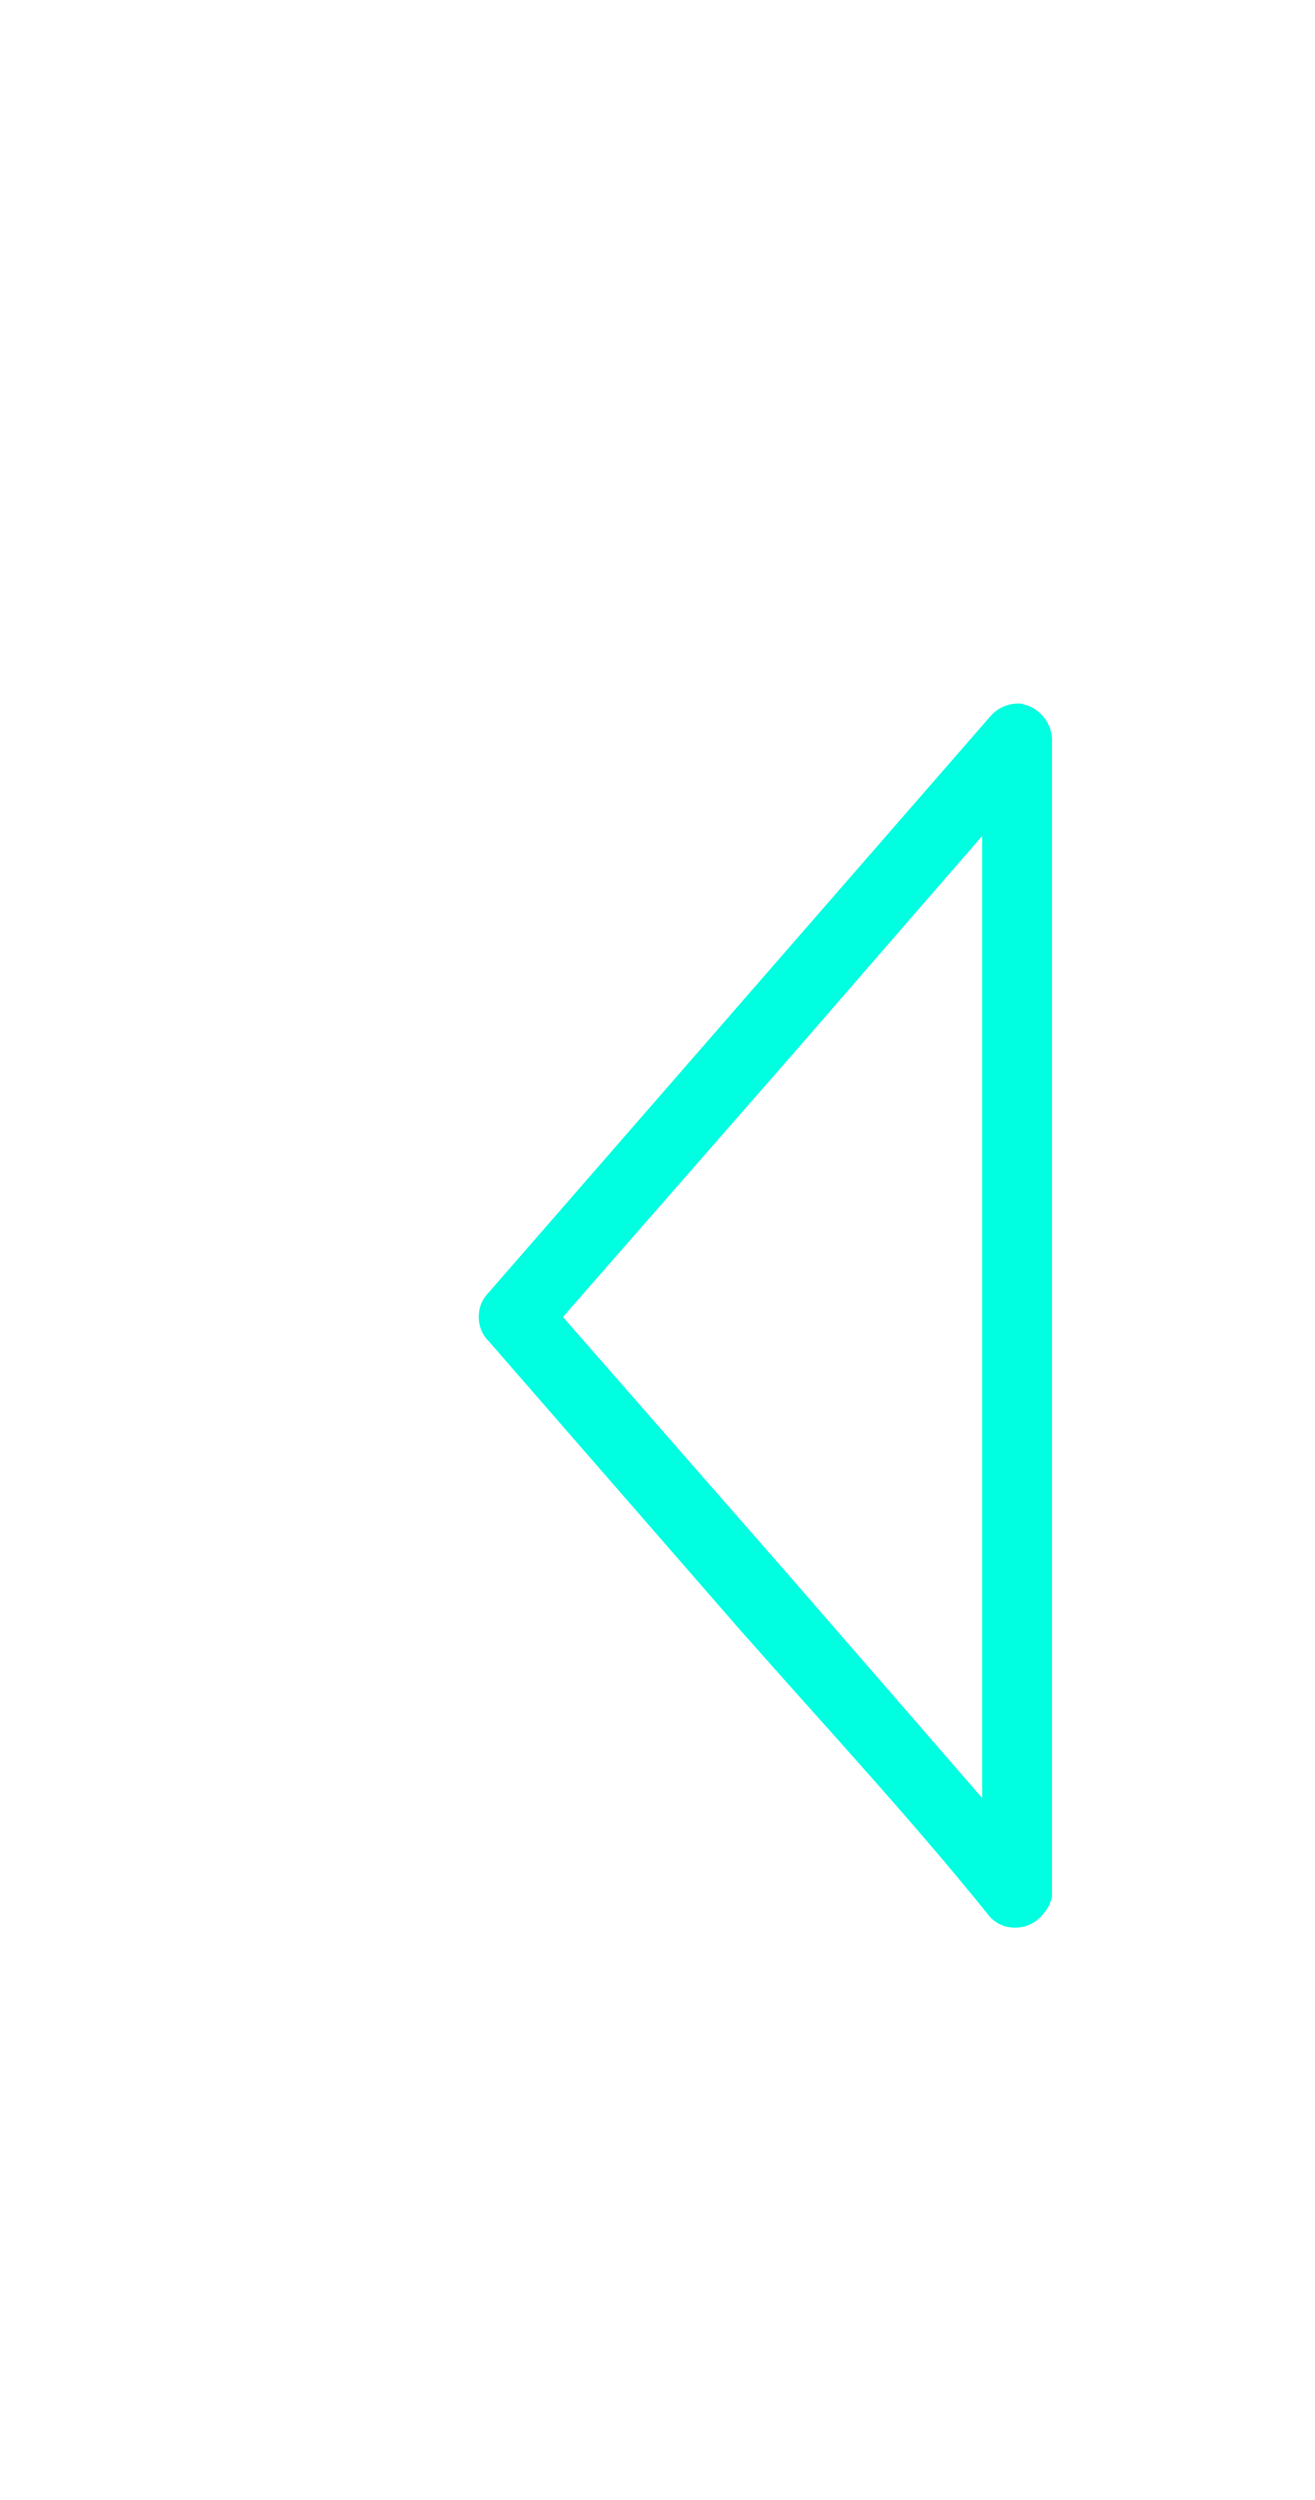 <?xml version="1.0" encoding="UTF-8" standalone="no"?>
<svg
   xmlns:dc="http://purl.org/dc/elements/1.1/"
   xmlns:cc="http://creativecommons.org/ns#"
   xmlns:rdf="http://www.w3.org/1999/02/22-rdf-syntax-ns#"
   xmlns:svg="http://www.w3.org/2000/svg"
   xmlns="http://www.w3.org/2000/svg"
   xmlns:sodipodi="http://sodipodi.sourceforge.net/DTD/sodipodi-0.dtd"
   xmlns:inkscape="http://www.inkscape.org/namespaces/inkscape"
   width="10"
   height="19"
   id="svg2"
   version="1.1"
   inkscape:version="0.48.4 r9939"
   sodipodi:docname="launcher_arrow_outline_rtl_19.svg">
  <sodipodi:namedview
     pagecolor="#ffffff"
     bordercolor="#666666"
     borderopacity="1"
     objecttolerance="10"
     gridtolerance="10"
     guidetolerance="10"
     inkscape:pageopacity="0"
     inkscape:pageshadow="2"
     inkscape:window-width="2462"
     inkscape:window-height="1564"
     id="namedview14"
     showgrid="false"
     inkscape:zoom="12.421053"
     inkscape:cx="-7.6800847"
     inkscape:cy="9.5"
     inkscape:window-x="98"
     inkscape:window-y="36"
     inkscape:window-maximized="1"
     inkscape:current-layer="svg2" />
  <defs
     id="defs4">
    <clipPath
       id="clipPath6">
      <rect
         width="10"
         height="19"
         x="20"
         y="1033.36"
         opacity="0.12"
         fill="#ff00ff"
         color="#000000"
         id="rect8" />
    </clipPath>
  </defs>
  <path
     style="font-size:medium;font-style:normal;font-variant:normal;font-weight:normal;font-stretch:normal;text-indent:0;text-align:start;text-decoration:none;line-height:normal;letter-spacing:normal;word-spacing:normal;text-transform:none;direction:ltr;block-progression:tb;writing-mode:lr-tb;text-anchor:start;baseline-shift:baseline;color:#000000;fill:#00ffe1;fill-opacity:1;fill-rule:nonzero;stroke:none;stroke-width:0.546;marker:none;visibility:visible;display:inline;overflow:visible;enable-background:accumulate;font-family:Sans;-inkscape-font-specification:Sans"
     d="m 7.781,5.353 c 0.127,0.026 0.225,0.152 0.219,0.281 l 0,4.375 0,4.375 c 5.95e-4,0.01 5.95e-4,0.021 0,0.031 -0.01,0.046 -0.031,0.09 -0.062,0.125 -0.031,0.042 -0.075,0.075 -0.125,0.094 -0.06,0.022 -0.128,0.022 -0.188,0 -0.035,-0.014 -0.067,-0.035 -0.094,-0.062 -0.592,-0.737 -1.27,-1.467 -1.906,-2.188 l -1.906,-2.188 c -0.027,-0.026 -0.048,-0.059 -0.062,-0.094 -0.022,-0.06 -0.022,-0.128 0,-0.188 0.014,-0.035 0.035,-0.067 0.062,-0.094 l 1.906,-2.188 1.906,-2.188 c 0.06,-0.071 0.158,-0.108 0.25,-0.094 z m -0.312,1 -1.438,1.656 -1.75,2 1.75,2 1.438,1.656 0,-3.656 z"
     id="path2995"
     inkscape:connector-curvature="0"
     sodipodi:nodetypes="cccccccccccccccccccccccc" />
</svg>
